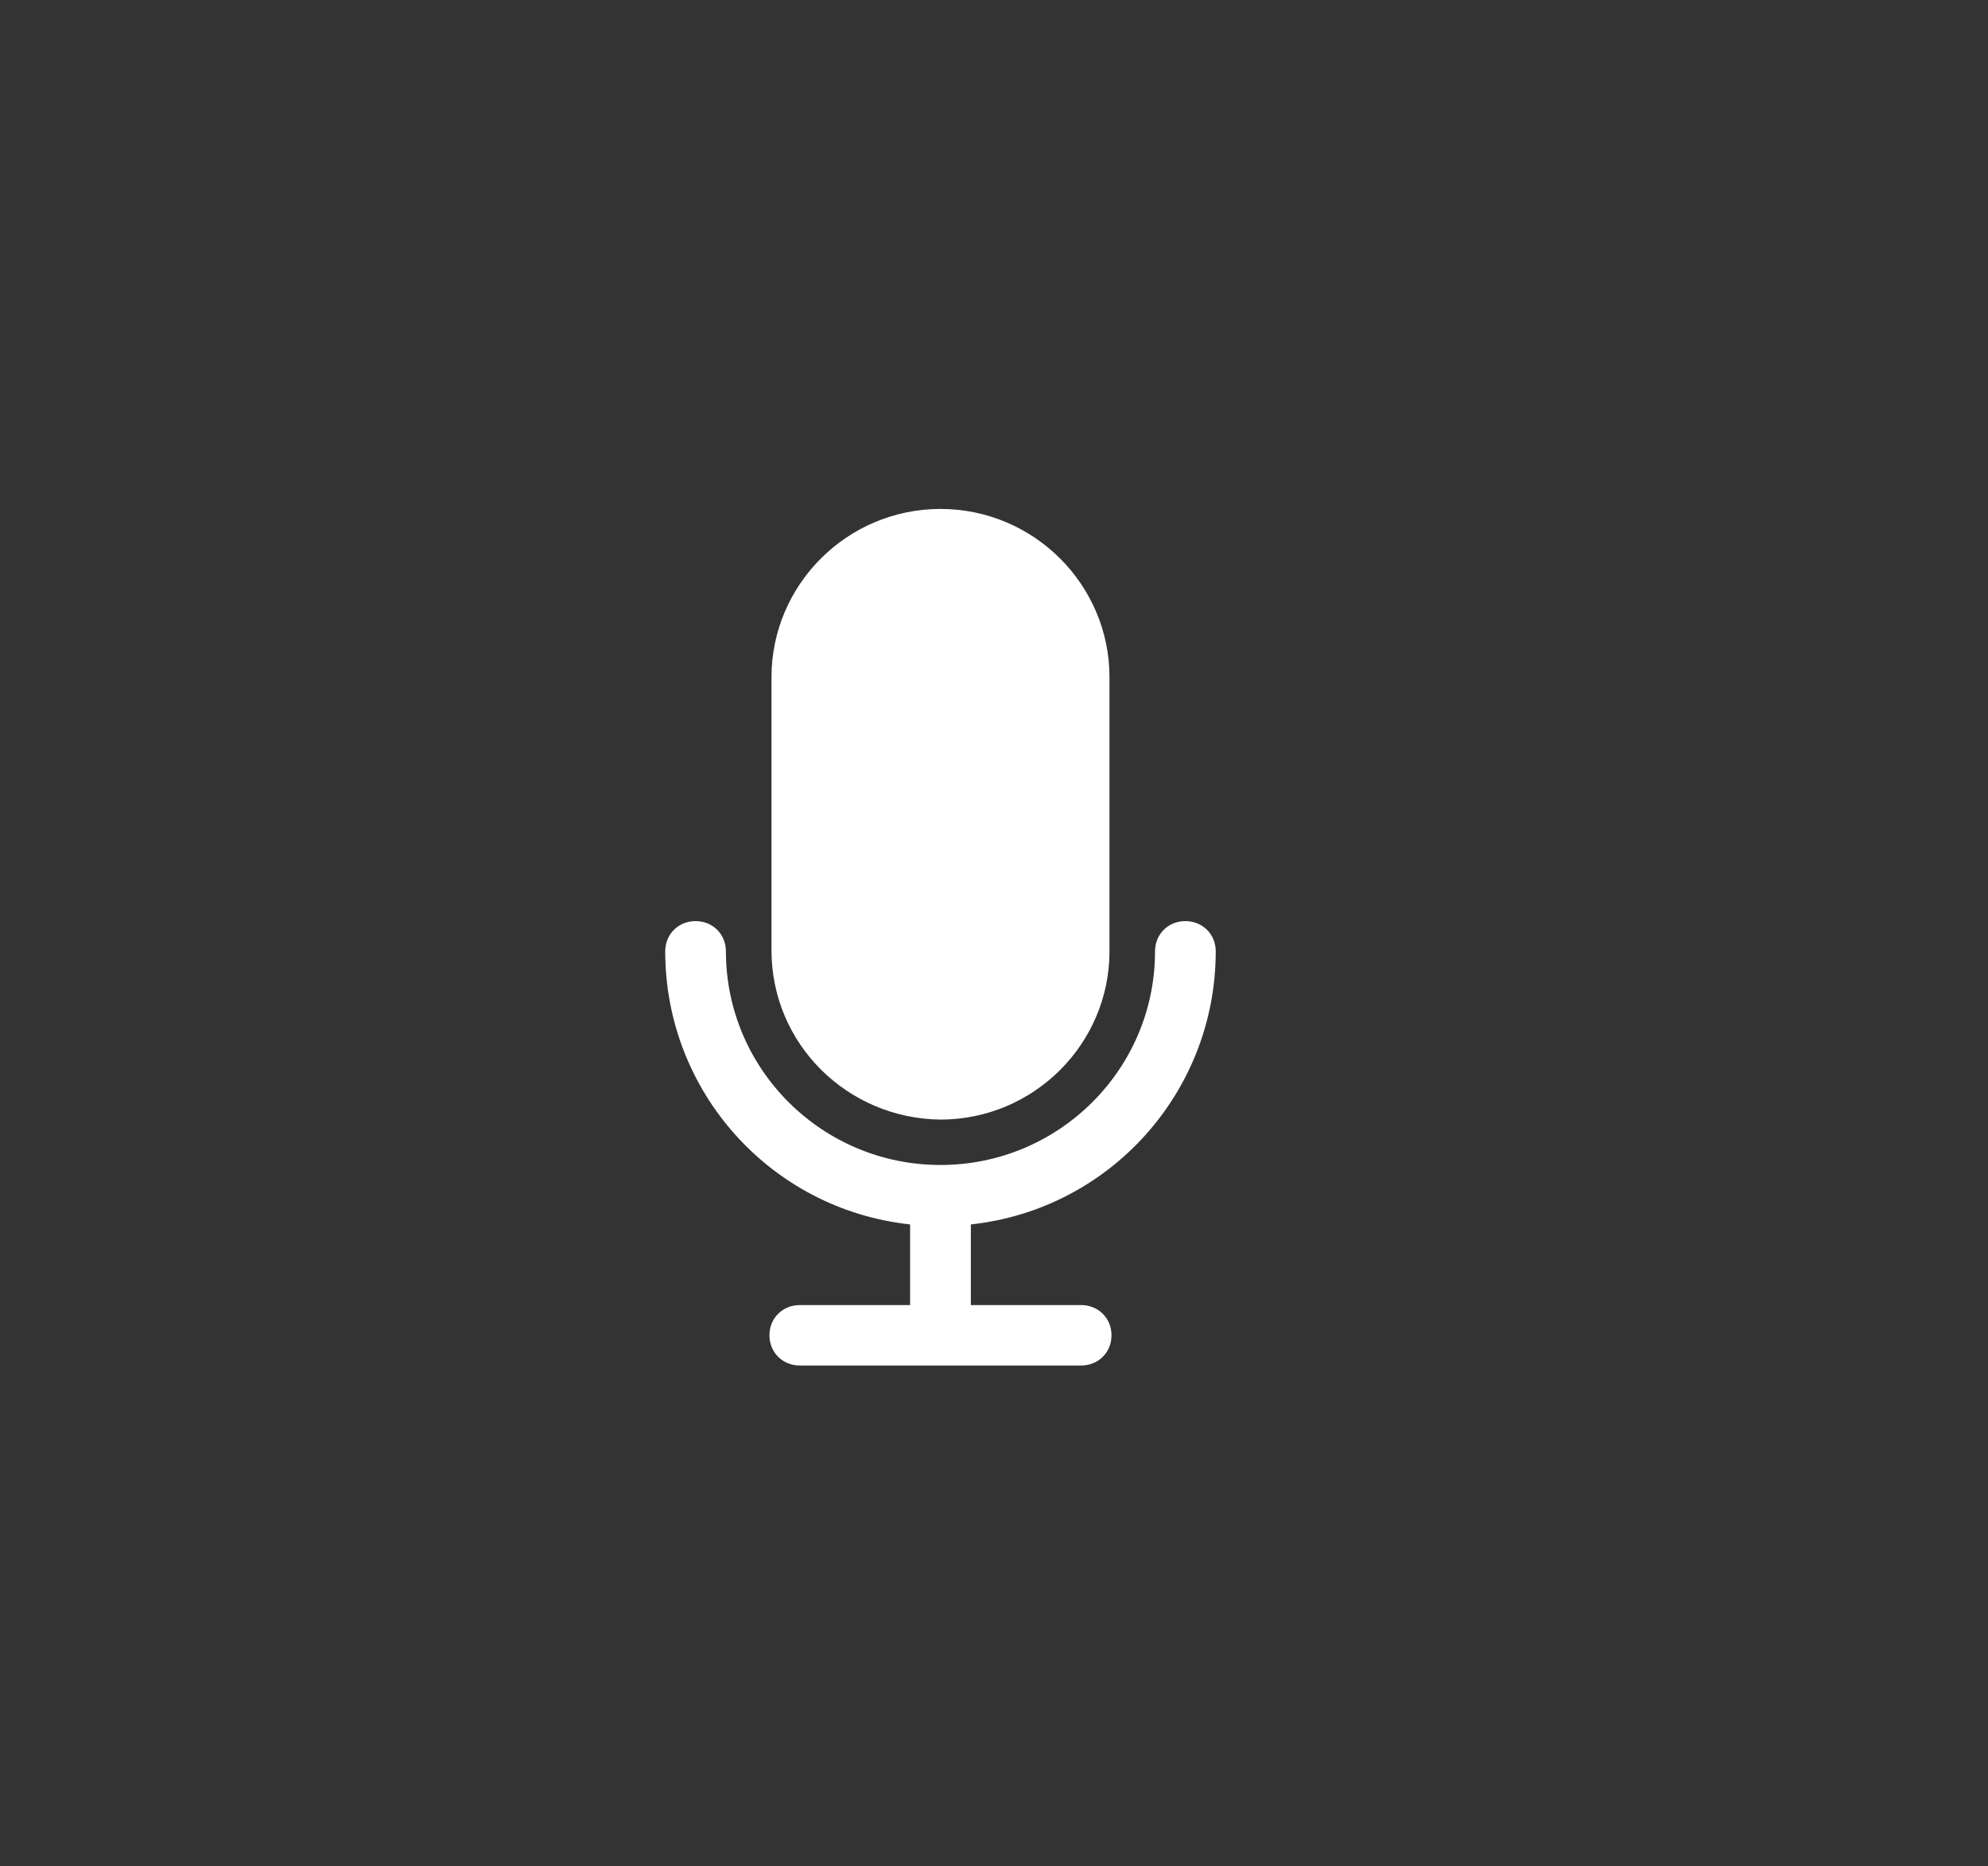 <svg width="65" height="61" viewBox="0 0 65 61" fill="none" xmlns="http://www.w3.org/2000/svg">
<rect x="0" y="0" width="65" height="61" fill="#333333" stroke="none"/>
<path d="M39.75 31.098C39.75 30.538 39.32 30.109 38.757 30.109C38.195 30.109 37.765 30.538 37.765 31.098C37.765 34.952 34.621 38.081 30.75 38.081C26.879 38.081 23.735 34.952 23.735 31.098C23.735 30.538 23.305 30.109 22.743 30.109C22.18 30.109 21.75 30.538 21.75 31.098C21.75 35.676 25.191 39.53 29.757 40.024V42.66H26.151C25.588 42.66 25.158 43.088 25.158 43.648C25.158 44.208 25.588 44.636 26.151 44.636H35.349C35.912 44.636 36.342 44.208 36.342 43.648C36.342 43.088 35.912 42.66 35.349 42.66H31.743V40.024C36.309 39.53 39.75 35.676 39.75 31.098Z" fill="white"/>
<path d="M30.75 16.636C27.706 16.636 25.225 19.106 25.225 22.137V31.064C25.225 34.127 27.706 36.564 30.75 36.597C33.794 36.597 36.276 34.127 36.276 31.096V22.137C36.276 19.106 33.794 16.636 30.75 16.636Z" fill="white"/>
</svg>
